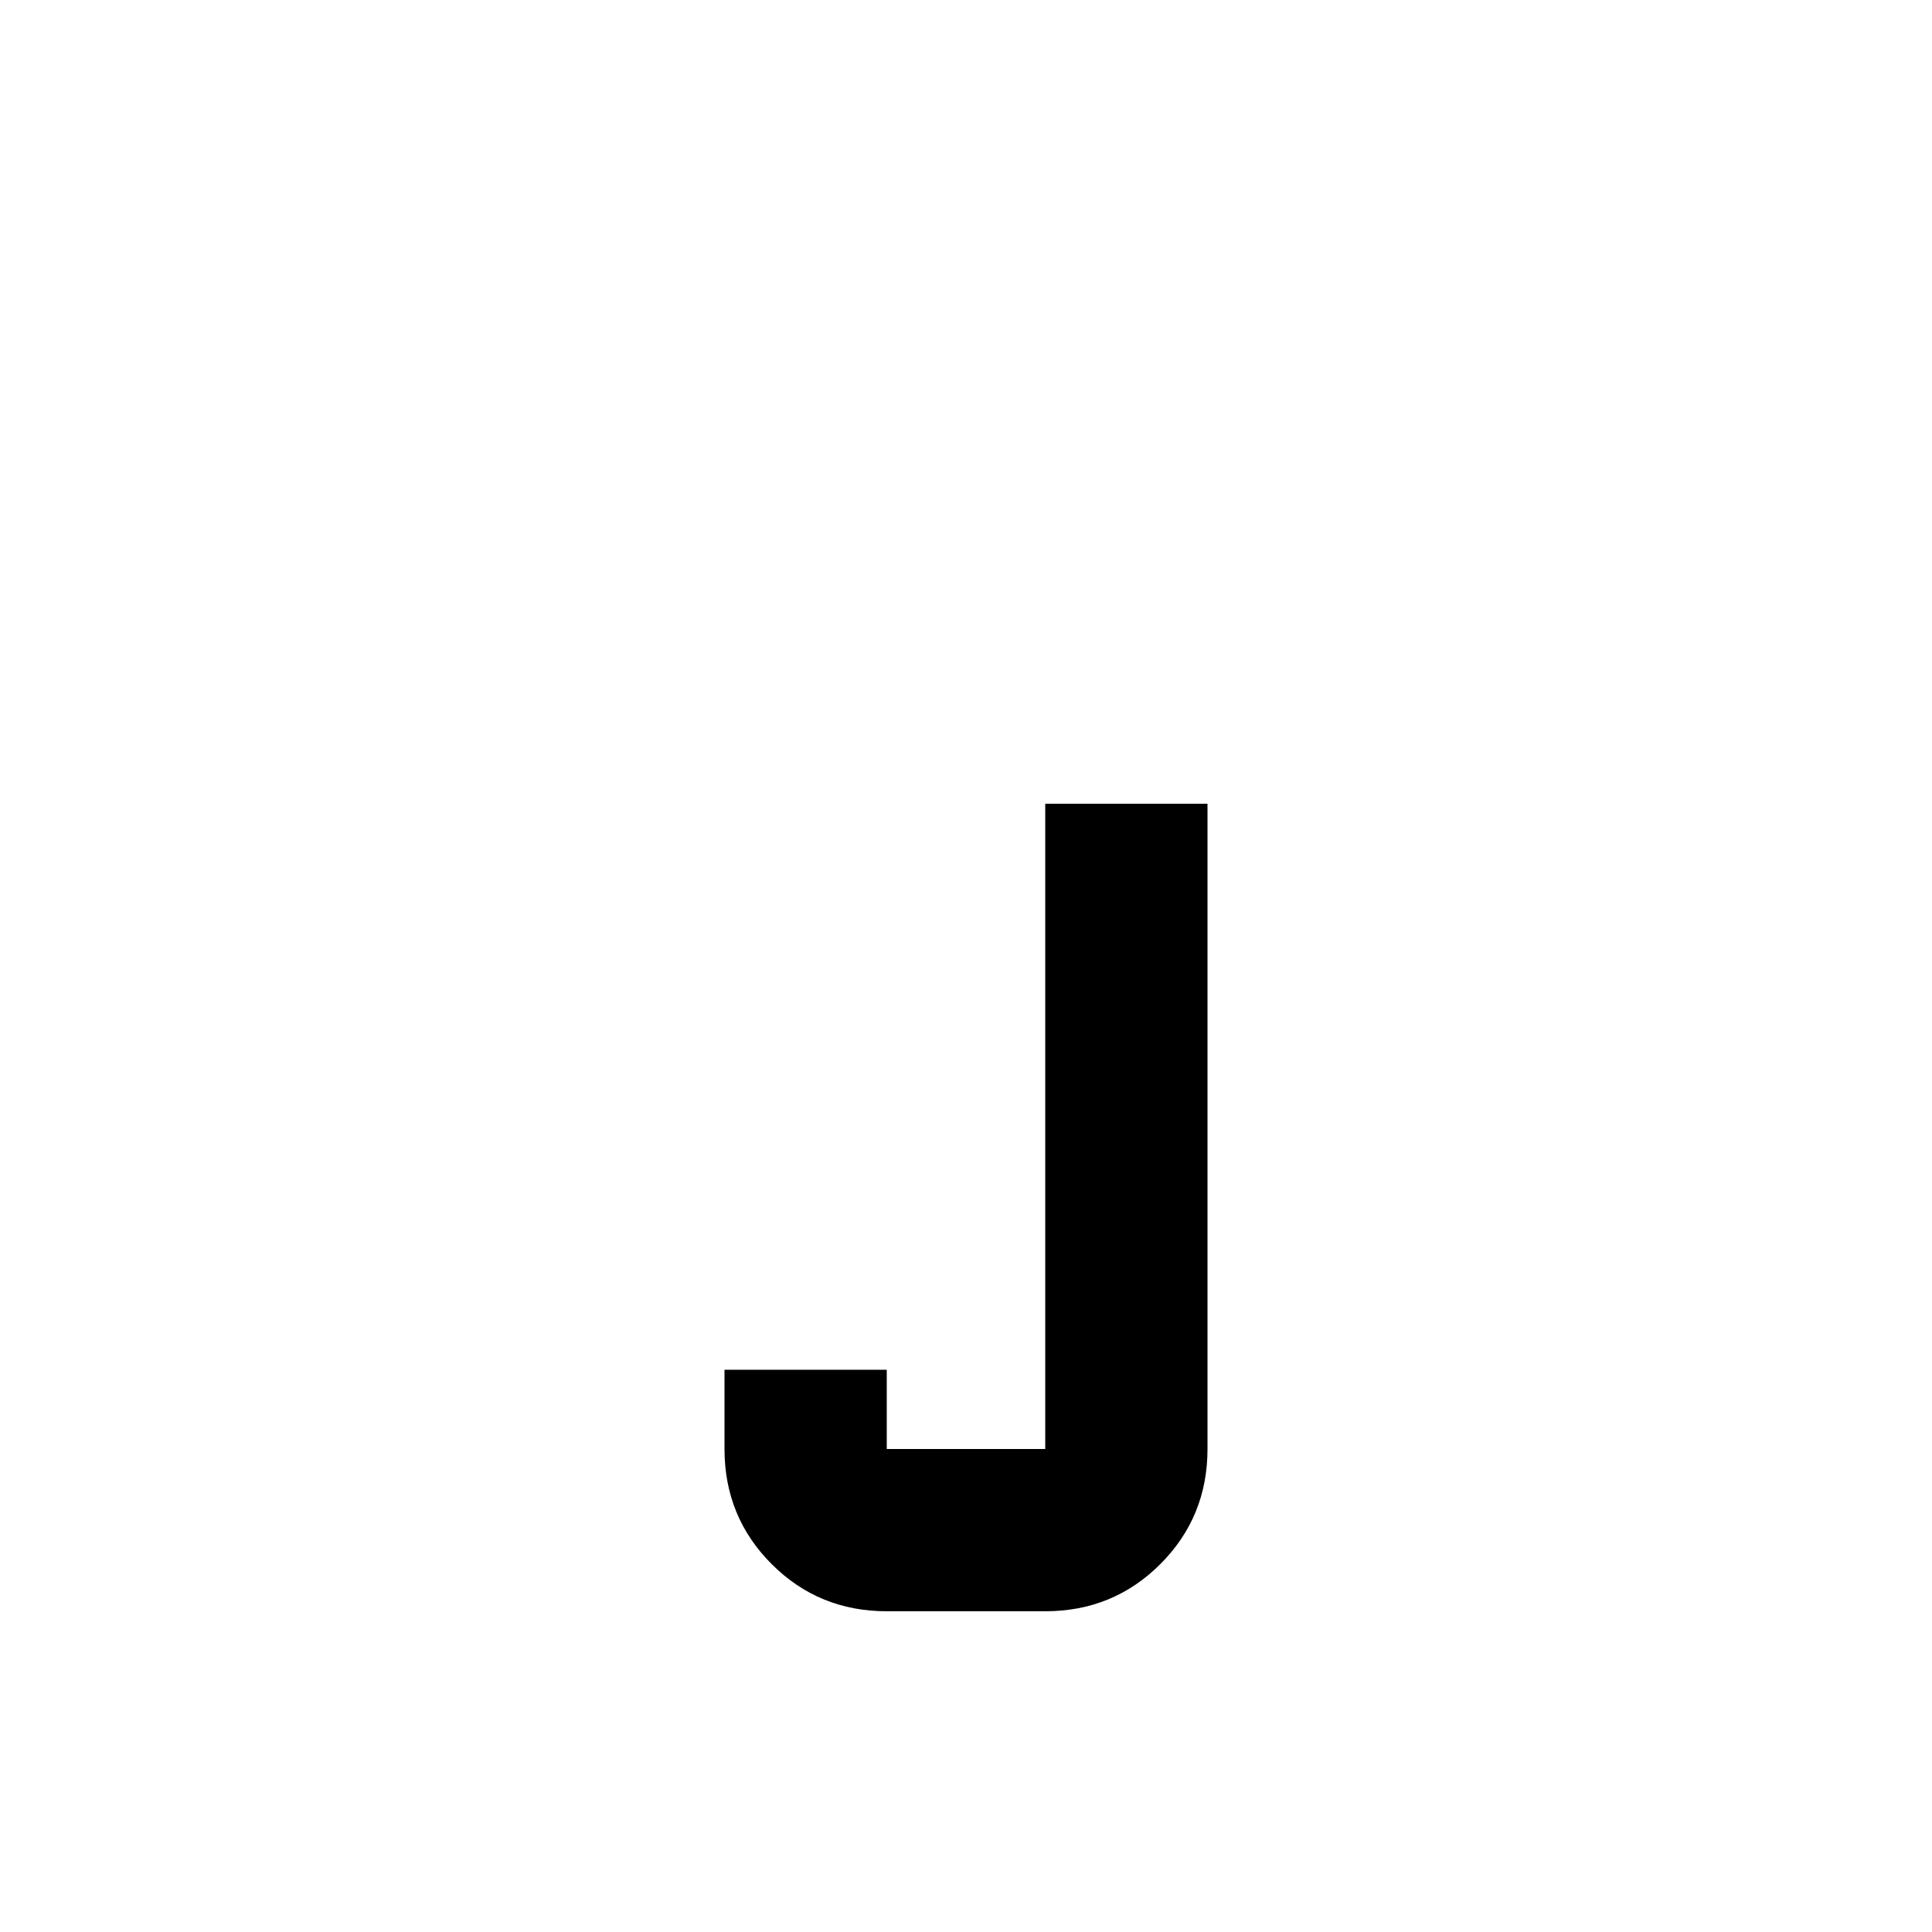 <svg xmlns="http://www.w3.org/2000/svg" viewBox="0 -512 512 512">
	<path fill="#000000" d="M277 -299V-128H235V-149H192V-128Q192 -110 204.5 -97.5Q217 -85 235 -85H277Q295 -85 307.5 -97.5Q320 -110 320 -128V-299Z"/>
</svg>
